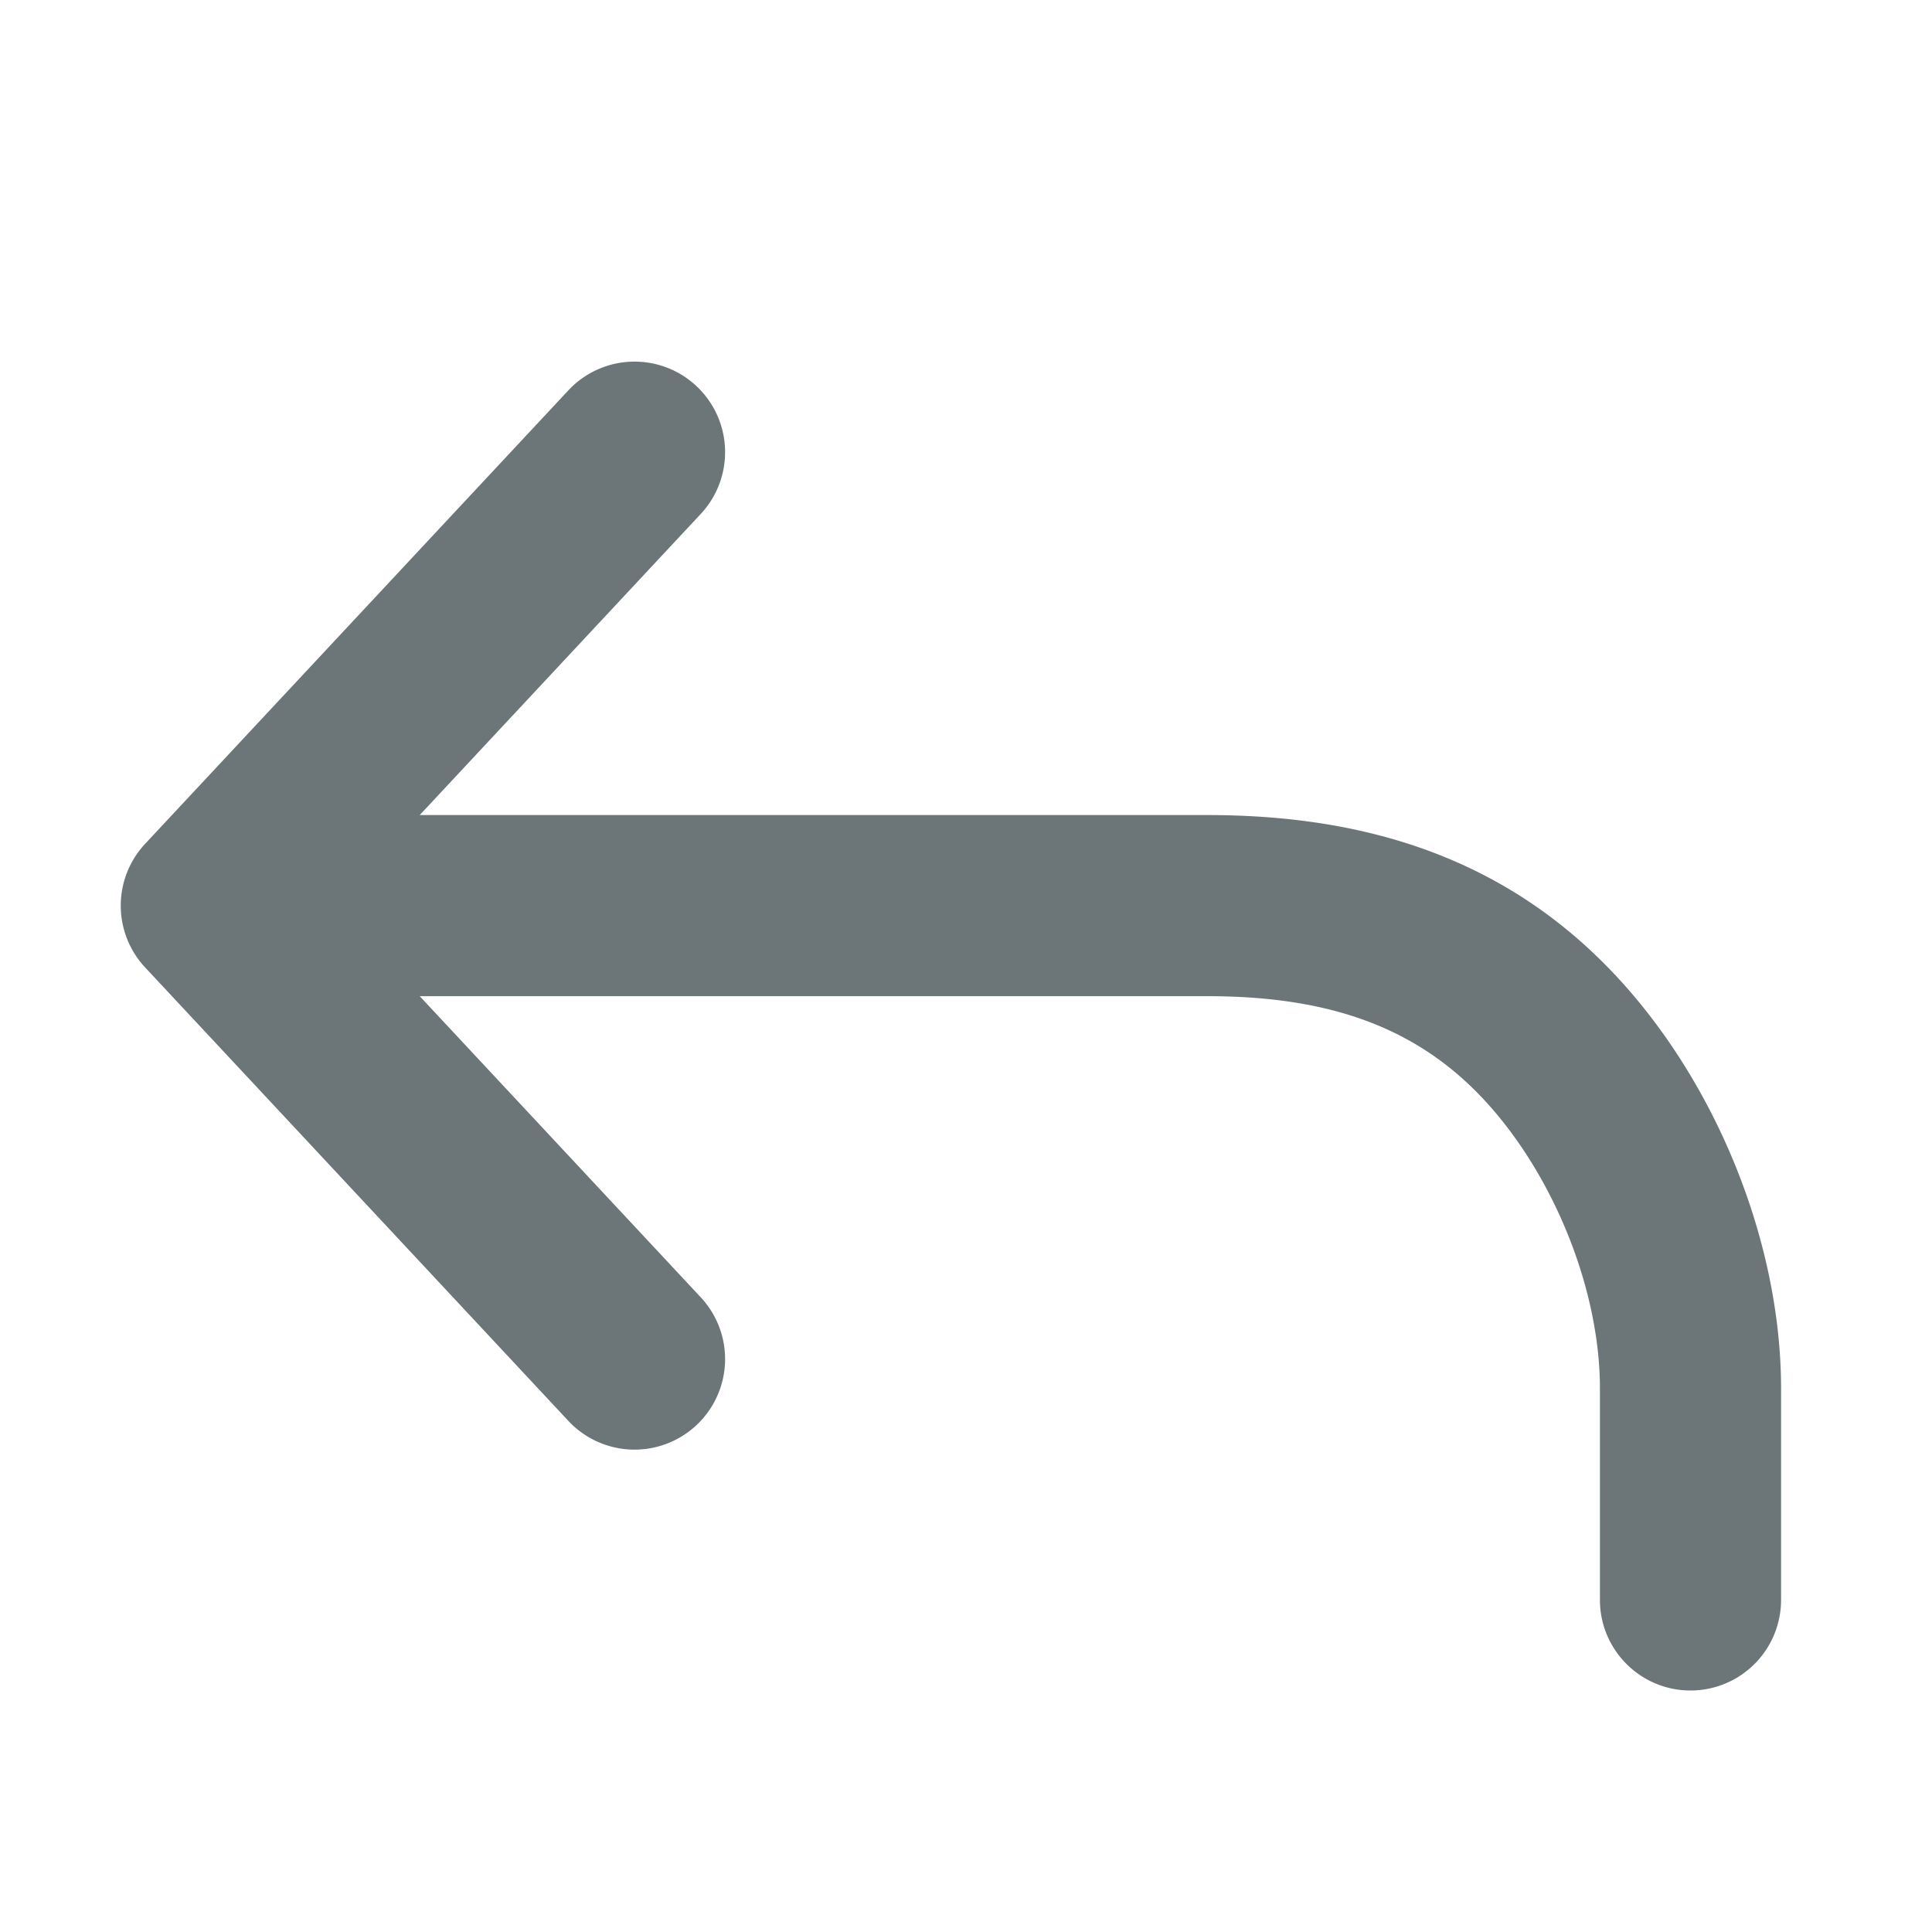 <svg xmlns="http://www.w3.org/2000/svg" width="16" height="16" fill="none" viewBox="0 0 16 16">
  <path fill="#6C7679" fill-rule="evenodd" d="M14 14a.75.75 0 0 0 .75-.75V11.5c0-1.264-.582-2.638-1.47-3.525-.935-.936-2.094-1.225-3.28-1.225H3.476l2.322-2.488a.75.75 0 1 0-1.096-1.024l-3.5 3.75a.75.75 0 0 0 0 1.024l3.5 3.75a.75.75 0 1 0 1.096-1.024L3.476 8.25H10c.936 0 1.655.22 2.22.785.612.613 1.03 1.607 1.03 2.465v1.75c0 .414.336.75.75.75Z" clip-rule="evenodd"/>
</svg>
